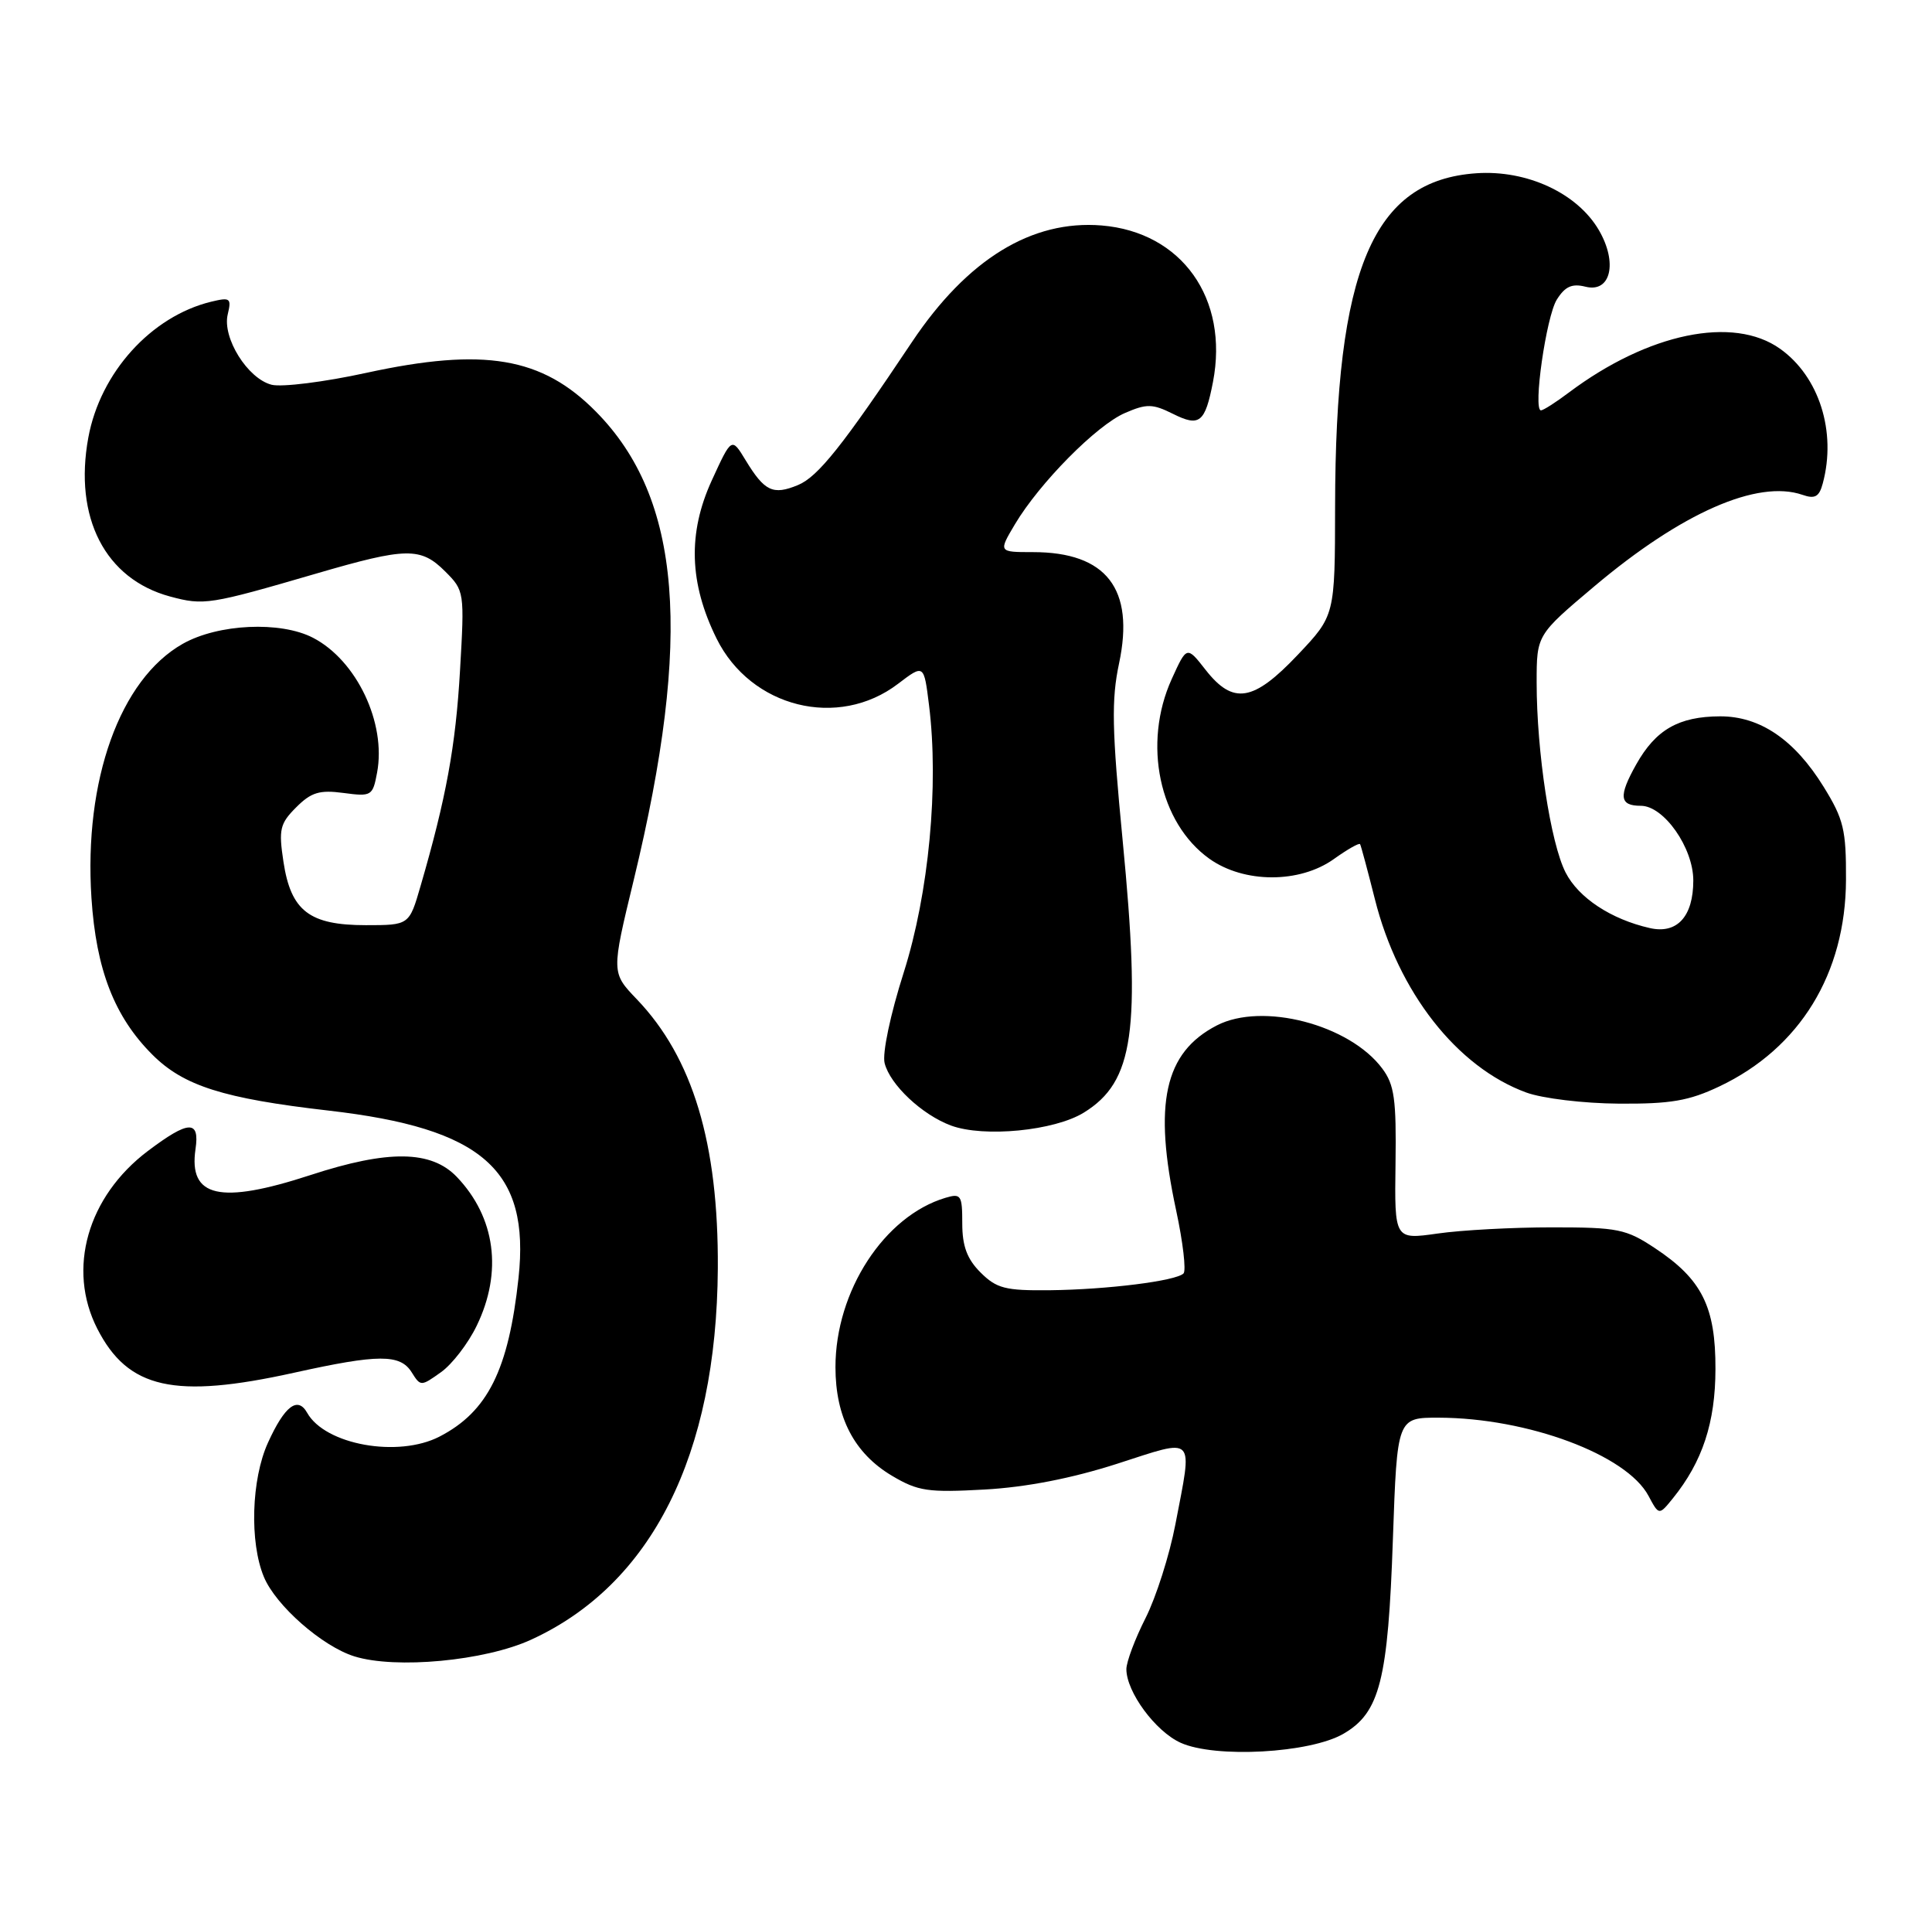 <?xml version="1.0" encoding="UTF-8" standalone="no"?>
<!DOCTYPE svg PUBLIC "-//W3C//DTD SVG 1.1//EN" "http://www.w3.org/Graphics/SVG/1.1/DTD/svg11.dtd" >
<svg xmlns="http://www.w3.org/2000/svg" xmlns:xlink="http://www.w3.org/1999/xlink" version="1.1" viewBox="0 0 259 256">
 <g >
 <path fill="currentColor"
d=" M 180.11 232.37 C 184.98 229.54 186.08 225.21 186.73 206.25 C 187.30 190.00 187.30 190.00 192.90 190.01 C 204.81 190.05 218.04 194.97 220.99 200.48 C 222.40 203.12 222.40 203.12 224.27 200.81 C 228.23 195.91 229.96 190.66 229.97 183.50 C 230.00 175.14 228.15 171.45 221.86 167.29 C 217.99 164.72 216.88 164.50 208.08 164.50 C 202.81 164.50 195.90 164.87 192.72 165.33 C 186.94 166.15 186.94 166.15 187.08 155.96 C 187.20 147.34 186.93 145.38 185.30 143.21 C 180.91 137.32 169.23 134.28 163.12 137.44 C 156.09 141.07 154.59 147.89 157.67 162.22 C 158.59 166.50 159.03 170.30 158.66 170.68 C 157.64 171.69 148.45 172.84 140.70 172.93 C 134.77 172.99 133.60 172.69 131.45 170.55 C 129.64 168.74 129.00 167.01 129.00 163.98 C 129.00 160.18 128.83 159.92 126.75 160.54 C 118.54 162.99 112.00 173.05 112.00 183.23 C 112.00 189.96 114.52 194.80 119.60 197.81 C 123.08 199.87 124.42 200.06 132.00 199.64 C 137.58 199.33 143.68 198.14 149.75 196.19 C 160.44 192.75 159.89 192.18 157.57 204.31 C 156.78 208.43 154.98 214.08 153.57 216.87 C 152.16 219.65 151.00 222.74 151.00 223.72 C 151.01 226.78 154.89 232.05 158.27 233.58 C 162.90 235.68 175.64 234.98 180.11 232.37 Z  M 71.19 219.77 C 87.36 212.37 96.07 195.04 96.23 170.00 C 96.33 153.24 92.87 141.76 85.37 133.93 C 81.95 130.36 81.95 130.36 84.96 117.93 C 92.86 85.29 91.37 66.79 79.90 55.18 C 72.67 47.85 64.90 46.54 49.12 49.97 C 43.51 51.20 37.79 51.91 36.42 51.57 C 33.20 50.76 29.77 45.27 30.53 42.13 C 31.05 39.96 30.86 39.82 28.30 40.44 C 20.26 42.40 13.44 49.94 11.84 58.65 C 9.87 69.38 14.10 77.60 22.80 79.95 C 27.34 81.17 28.08 81.05 42.38 76.88 C 54.51 73.34 56.40 73.31 59.69 76.60 C 62.25 79.16 62.28 79.34 61.67 89.85 C 61.09 99.98 59.81 106.97 56.38 118.75 C 54.86 124.00 54.86 124.00 49.04 124.00 C 41.48 124.00 39.00 122.10 38.00 115.51 C 37.34 111.16 37.52 110.39 39.71 108.20 C 41.72 106.19 42.84 105.85 46.05 106.28 C 49.80 106.78 49.97 106.68 50.55 103.56 C 51.80 96.90 47.81 88.51 41.96 85.48 C 37.60 83.22 29.24 83.61 24.50 86.29 C 16.08 91.05 11.23 104.57 12.26 120.36 C 12.89 129.98 15.34 136.27 20.42 141.35 C 24.61 145.54 29.94 147.23 44.04 148.85 C 64.72 151.22 71.08 156.82 69.51 171.30 C 68.18 183.60 65.39 189.20 58.93 192.54 C 53.38 195.41 43.59 193.65 41.18 189.36 C 39.91 187.10 38.16 188.43 35.92 193.37 C 33.69 198.27 33.44 206.72 35.38 211.36 C 36.98 215.20 43.19 220.65 47.50 222.00 C 53.04 223.73 65.00 222.61 71.19 219.77 Z  M 39.45 183.98 C 50.74 181.48 53.65 181.47 55.19 183.93 C 56.38 185.83 56.43 185.83 59.11 183.92 C 60.61 182.86 62.77 180.05 63.91 177.68 C 67.40 170.48 66.42 163.17 61.25 157.75 C 57.82 154.16 52.06 154.08 41.60 157.50 C 29.49 161.45 25.26 160.49 26.21 154.01 C 26.79 150.08 25.30 150.14 19.83 154.26 C 11.72 160.38 8.96 170.08 13.04 178.08 C 17.16 186.15 23.36 187.54 39.45 183.98 Z  M 145.30 149.12 C 152.01 144.98 152.97 138.19 150.50 112.64 C 149.06 97.73 148.98 93.81 150.02 88.91 C 152.14 78.92 148.33 74.00 138.47 74.00 C 133.84 74.00 133.84 74.00 136.07 70.25 C 139.37 64.72 147.02 56.98 150.82 55.35 C 153.73 54.09 154.51 54.11 157.25 55.47 C 160.81 57.25 161.55 56.66 162.61 51.19 C 164.76 40.01 158.43 31.11 147.69 30.22 C 138.31 29.45 129.68 34.75 122.27 45.82 C 113.00 59.70 109.66 63.90 106.98 65.01 C 103.62 66.40 102.50 65.86 99.96 61.69 C 98.08 58.59 98.08 58.59 95.42 64.39 C 92.18 71.46 92.39 78.17 96.07 85.60 C 100.66 94.85 112.37 97.77 120.39 91.65 C 123.86 89.01 123.86 89.01 124.54 94.49 C 125.89 105.29 124.52 119.74 121.15 130.35 C 119.36 135.96 118.26 141.19 118.59 142.49 C 119.32 145.39 123.61 149.42 127.50 150.86 C 131.91 152.48 141.35 151.56 145.30 149.12 Z  M 230.50 145.61 C 241.29 140.49 247.42 130.49 247.47 117.93 C 247.50 111.21 247.16 109.80 244.47 105.45 C 240.57 99.14 235.95 96.00 230.60 96.01 C 225.03 96.03 221.96 97.80 219.34 102.47 C 216.95 106.73 217.09 108.00 219.97 108.00 C 223.05 108.00 227.00 113.62 227.00 118.01 C 227.00 122.84 224.83 125.22 221.18 124.39 C 215.97 123.21 211.61 120.33 209.88 116.94 C 207.86 112.98 206.00 100.76 206.00 91.48 C 206.00 85.10 206.00 85.10 213.75 78.57 C 225.44 68.72 235.61 64.25 241.63 66.32 C 243.31 66.91 243.88 66.59 244.36 64.78 C 246.22 57.86 243.87 50.47 238.64 46.75 C 232.36 42.27 220.95 44.64 210.32 52.61 C 208.57 53.93 206.89 55.00 206.58 55.00 C 205.48 55.00 207.28 42.44 208.70 40.16 C 209.81 38.39 210.74 37.97 212.56 38.43 C 215.94 39.27 216.89 35.21 214.34 30.84 C 211.45 25.89 204.71 22.76 197.93 23.22 C 184.06 24.17 179.02 36.04 178.98 67.88 C 178.96 82.50 178.96 82.50 173.99 87.75 C 168.03 94.05 165.32 94.50 161.62 89.78 C 159.10 86.56 159.10 86.56 157.07 91.03 C 153.16 99.66 155.39 110.29 162.13 115.10 C 166.77 118.40 174.21 118.42 178.81 115.14 C 180.63 113.84 182.21 112.94 182.33 113.14 C 182.45 113.34 183.34 116.65 184.31 120.50 C 187.44 132.97 195.31 143.03 204.61 146.43 C 206.77 147.22 212.28 147.89 217.00 147.92 C 223.95 147.97 226.41 147.55 230.50 145.61 Z "/>
</g>
</svg>